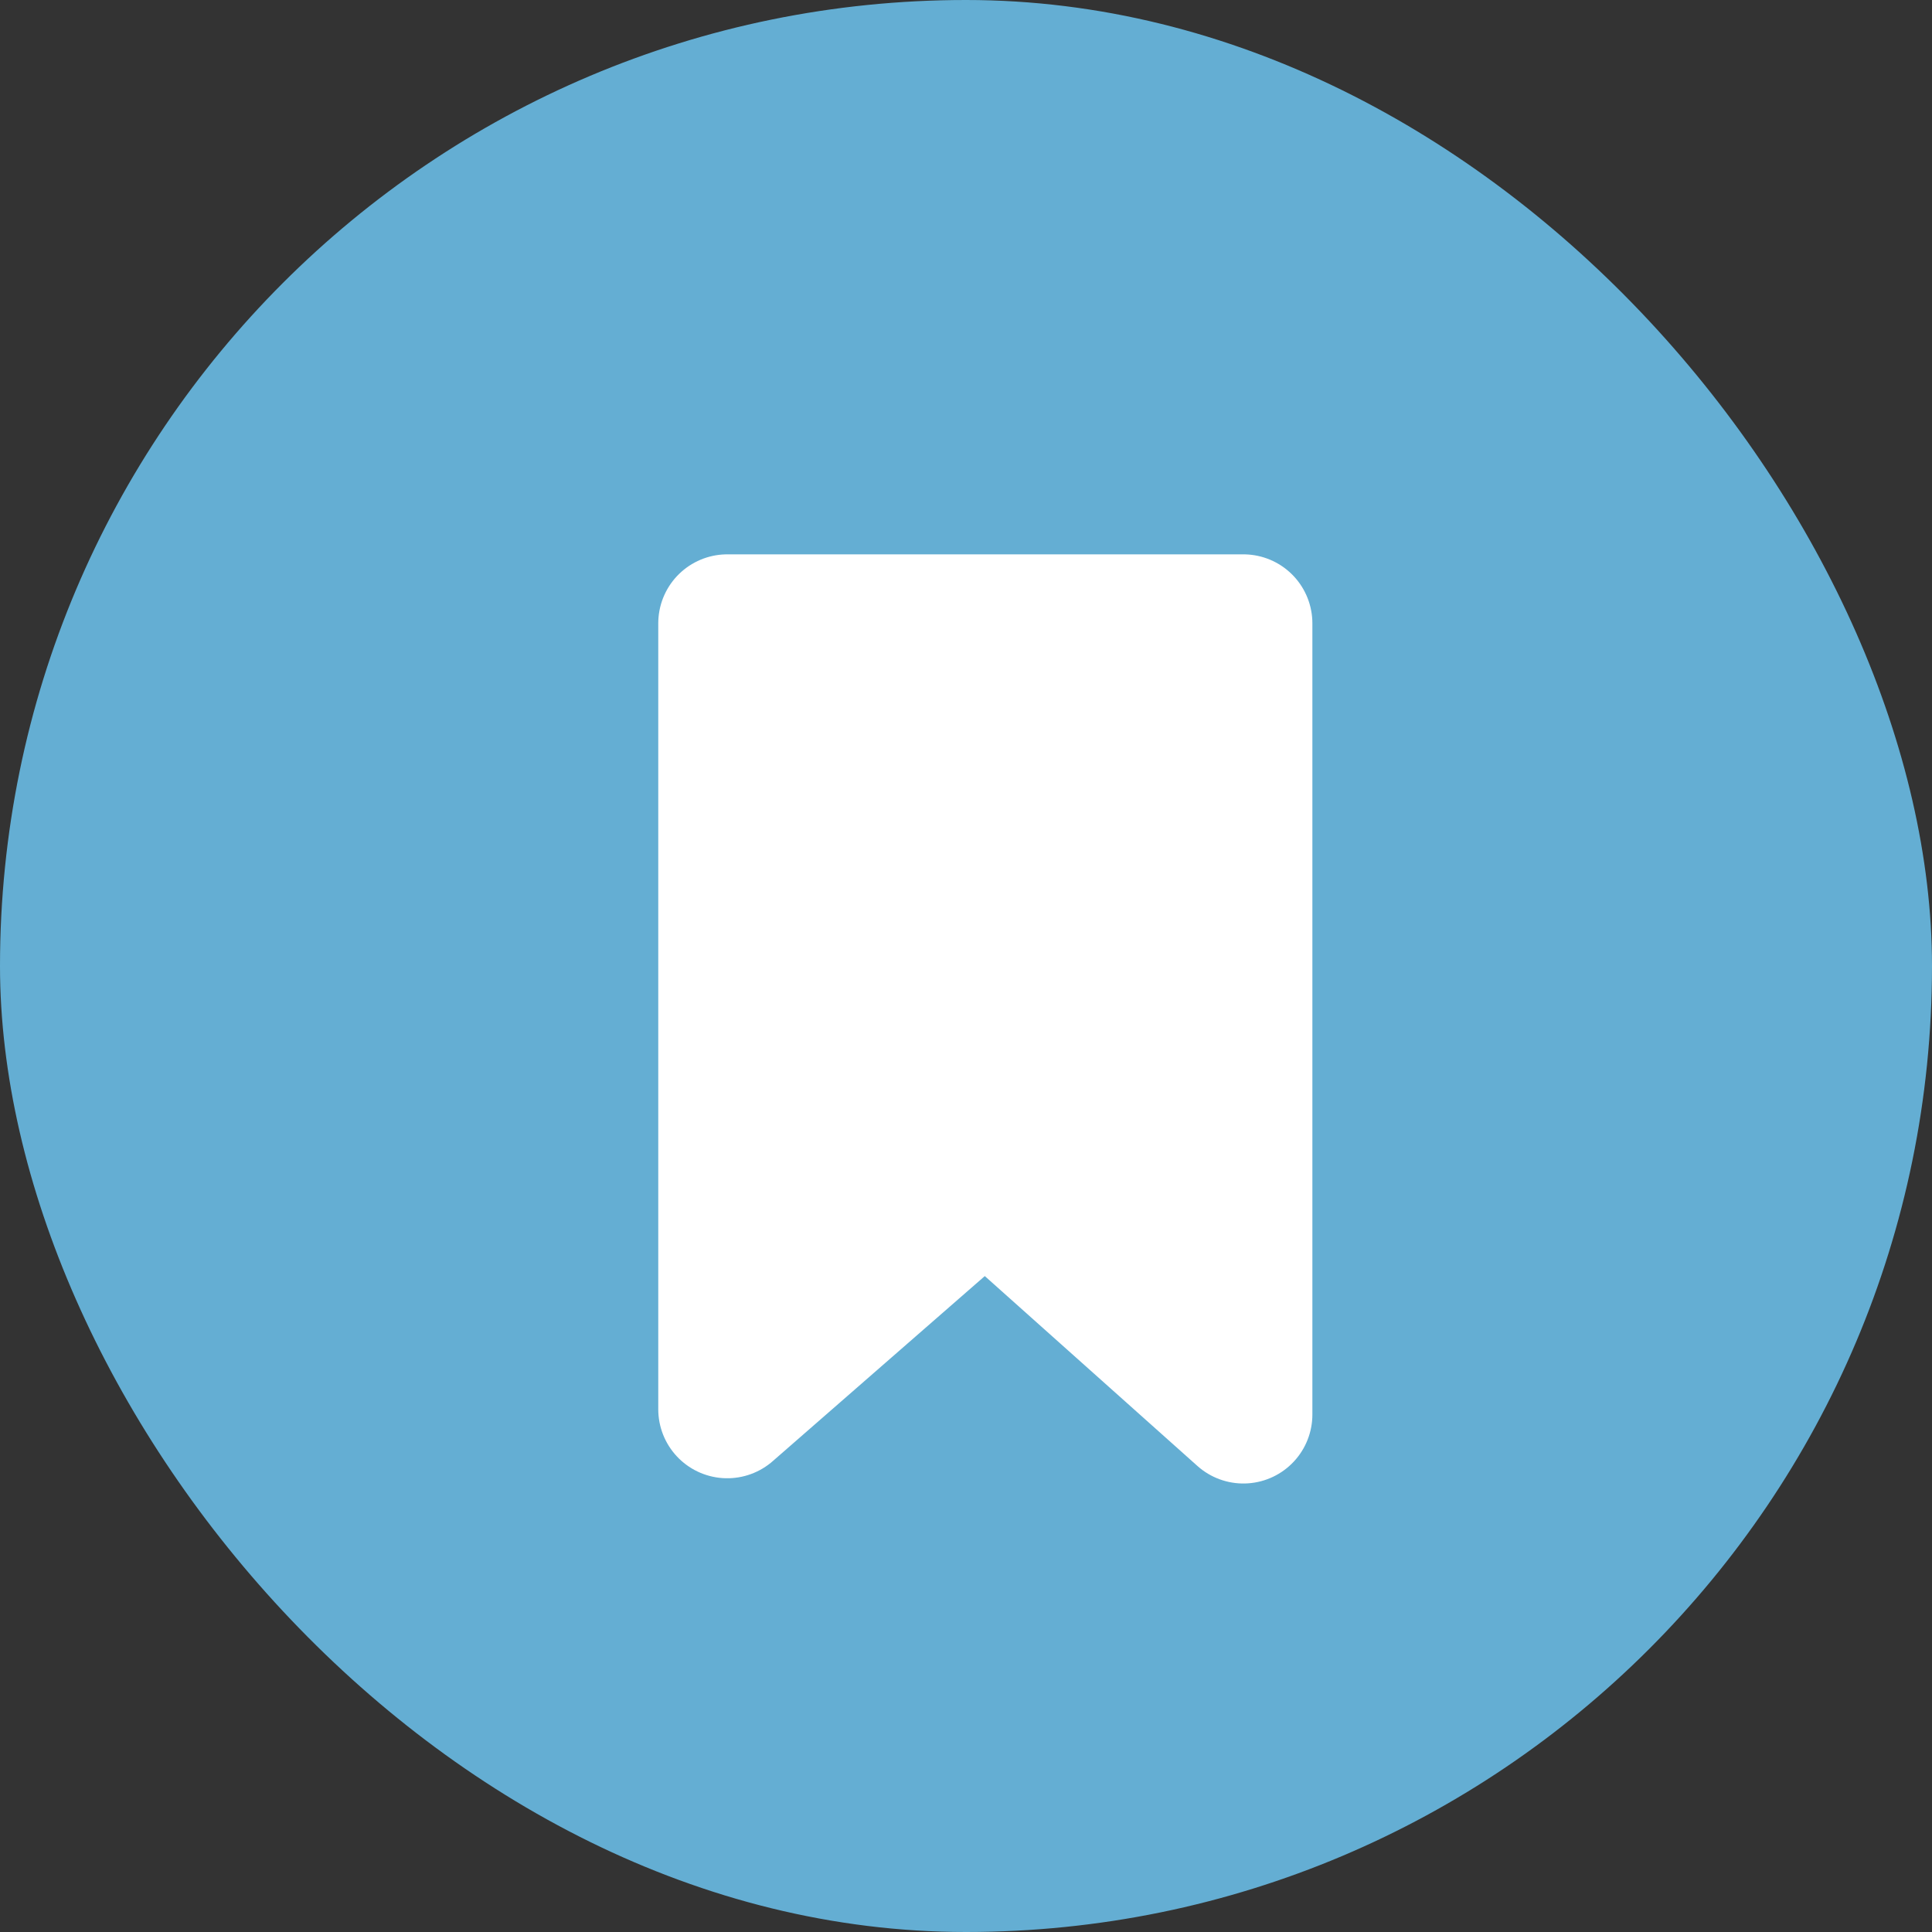 <svg xmlns="http://www.w3.org/2000/svg" width="14" height="14" viewBox="0 0 14 14">
    <rect x="0" y="0" width="14" height="14" fill="#333333" stroke="none"/>
    <g fill="none" fill-rule="evenodd">
        <rect width="14" height="14" fill="#64AED3" rx="7"/>
        <path fill="#FFF" stroke="#FFF" stroke-linecap="round" stroke-linejoin="round" d="M5.27 10.212V4.517h3.74v5.733L7.14 8.58z"/>
    </g>
</svg>
